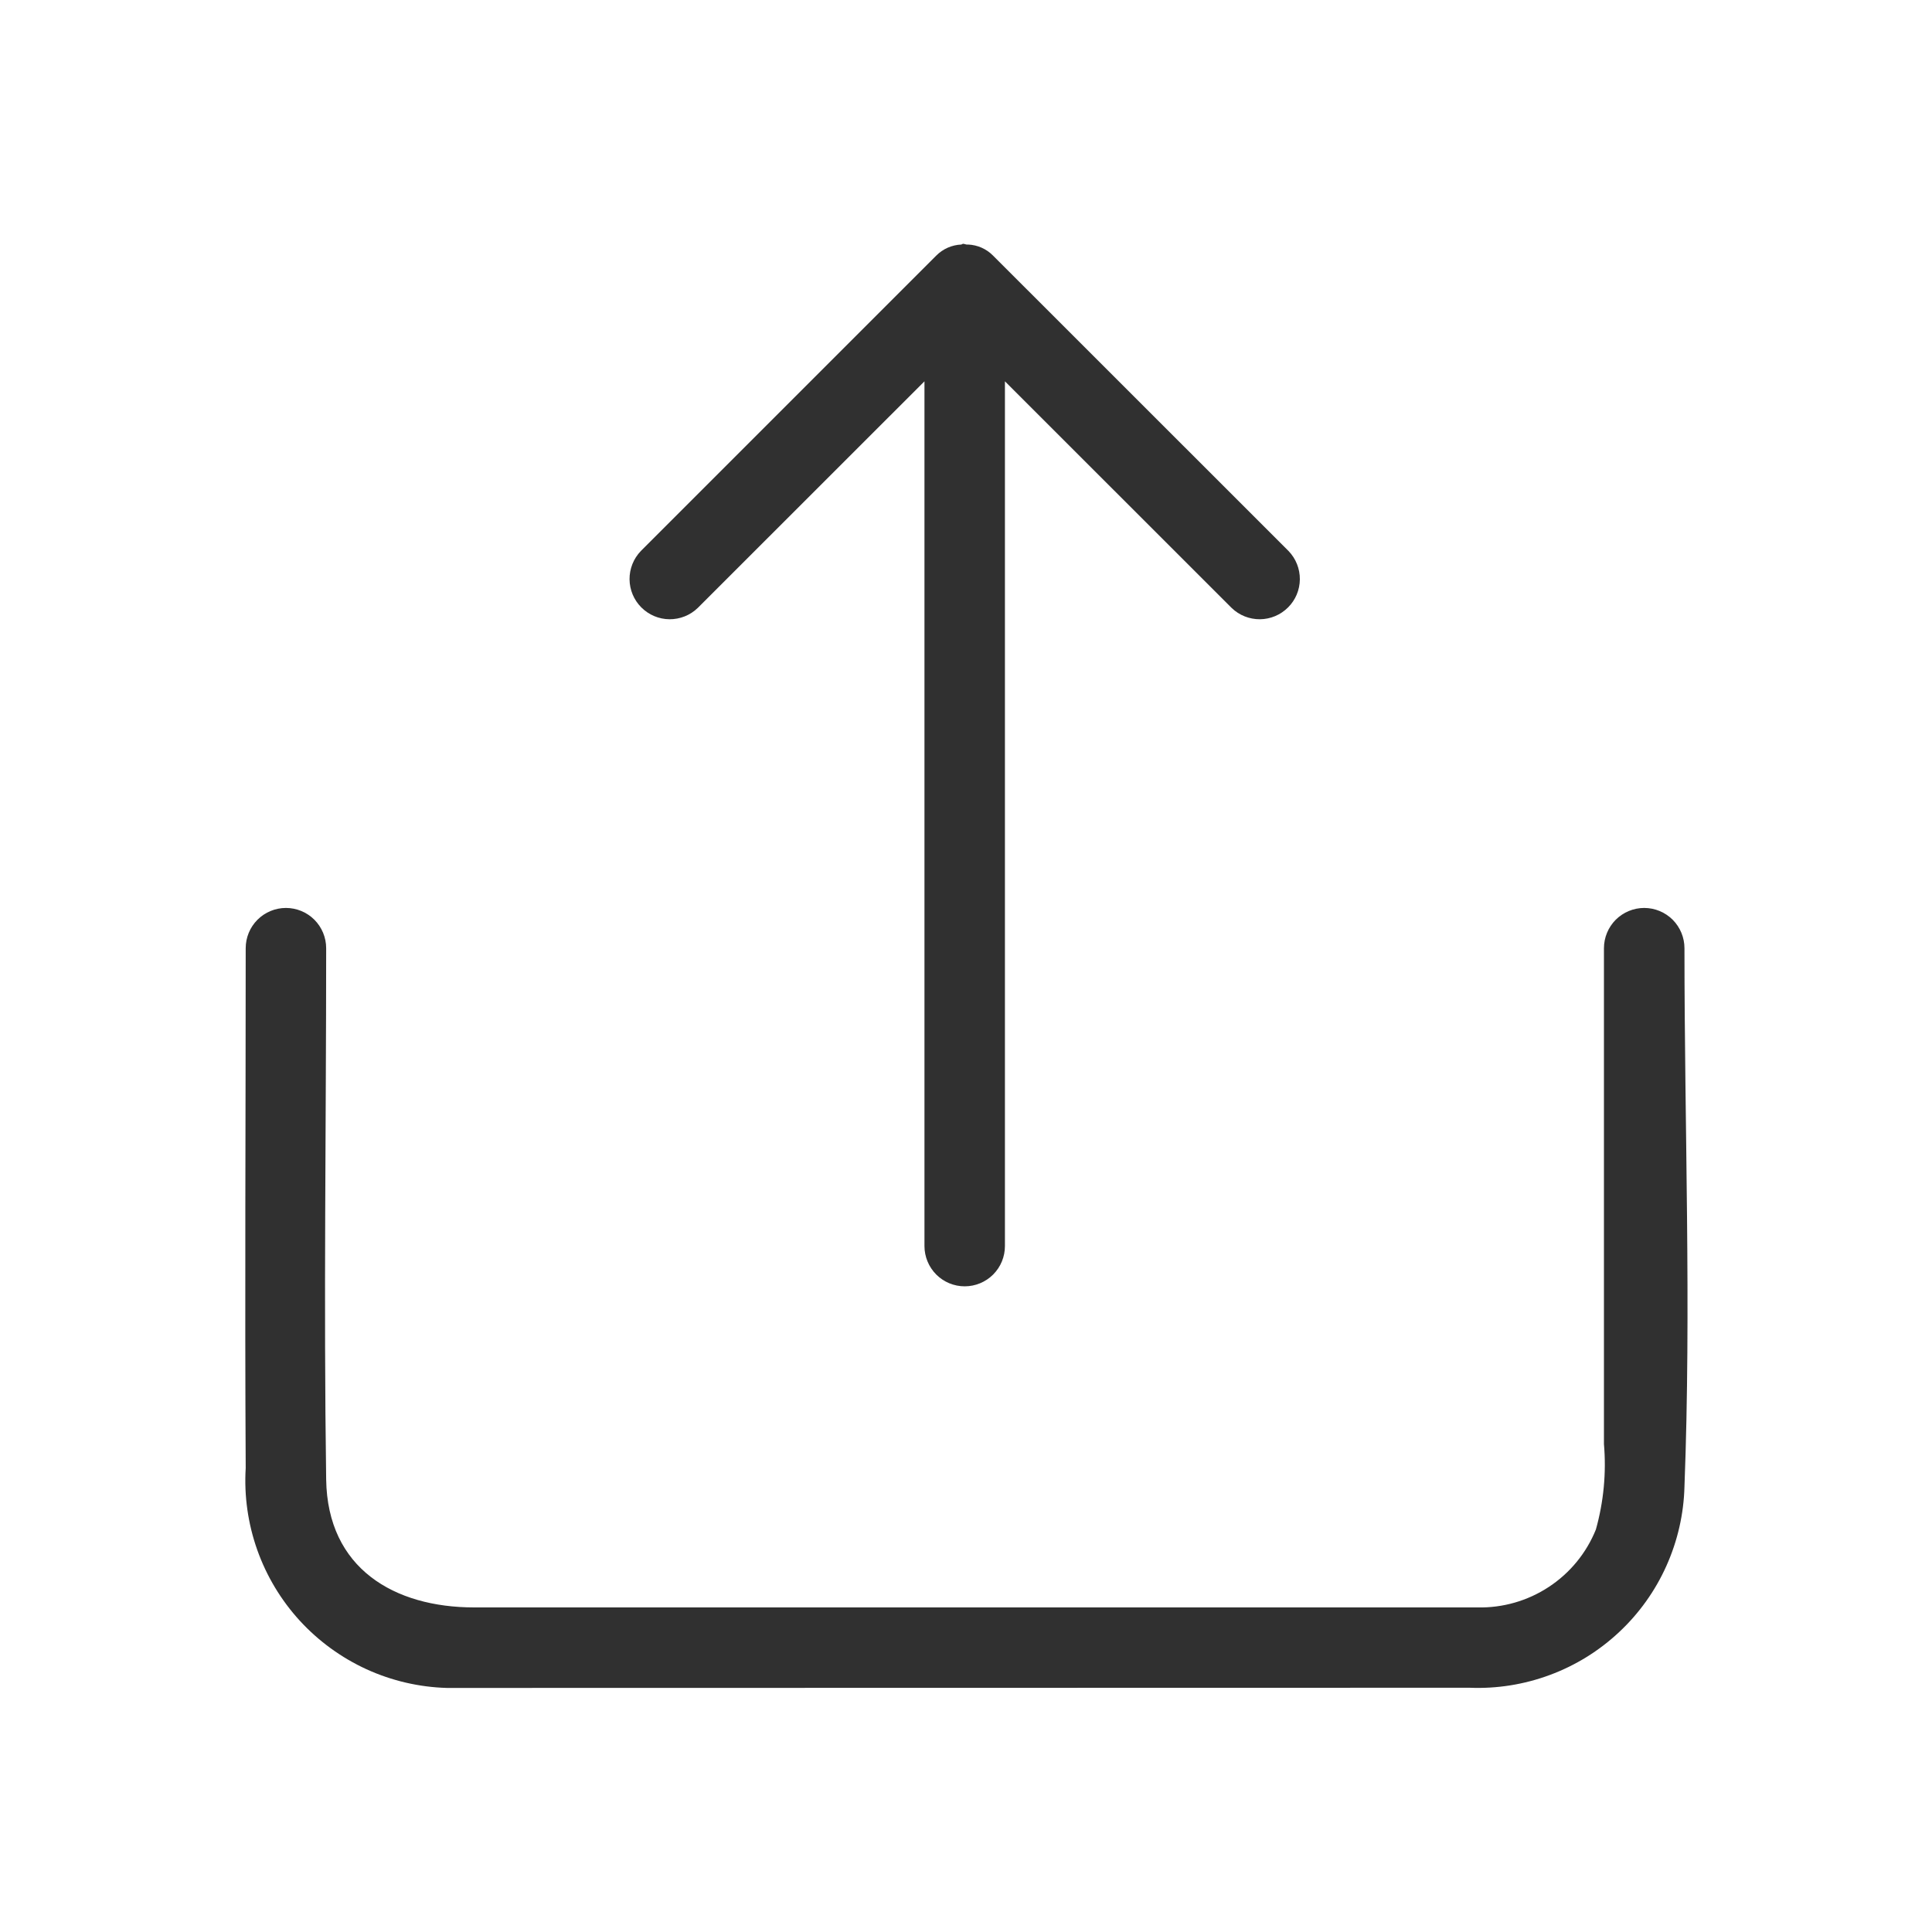 <svg width="40" height="40" viewBox="0 0 40 40" fill="none" xmlns="http://www.w3.org/2000/svg">
<path d="M9.253 34.947C8.678 34.931 8.112 34.799 7.588 34.56C7.065 34.32 6.595 33.978 6.206 33.554C5.818 33.13 5.518 32.631 5.326 32.089C5.134 31.547 5.052 30.971 5.087 30.397C5.067 26.808 5.087 23.22 5.087 19.632C5.087 19.411 5.174 19.199 5.331 19.042C5.487 18.886 5.699 18.798 5.92 18.798C6.141 18.798 6.353 18.886 6.509 19.042C6.665 19.199 6.753 19.411 6.753 19.632C6.753 23.298 6.7 26.965 6.753 30.632C6.78 32.477 8.167 33.28 9.817 33.28H30.588C31.113 33.292 31.628 33.144 32.066 32.856C32.505 32.568 32.845 32.153 33.041 31.667C33.202 31.092 33.259 30.493 33.208 29.898V19.632C33.208 19.411 33.296 19.199 33.452 19.042C33.609 18.886 33.821 18.798 34.041 18.798C34.263 18.798 34.474 18.886 34.631 19.042C34.787 19.199 34.875 19.411 34.875 19.632C34.875 23.338 35.017 27.073 34.875 30.777C34.861 31.344 34.733 31.902 34.501 32.42C34.269 32.938 33.936 33.404 33.522 33.791C33.108 34.179 32.621 34.481 32.089 34.678C31.557 34.876 30.992 34.966 30.425 34.943L9.253 34.947Z" fill="#303030"/>
<path d="M20.561 5.293C20.424 5.153 20.239 5.071 20.043 5.063C20.02 5.066 19.996 5.062 19.971 5.053C19.935 5.04 19.926 5.053 19.903 5.063C19.707 5.071 19.521 5.153 19.383 5.293L13.268 11.408C13.116 11.566 13.032 11.776 13.034 11.995C13.036 12.213 13.124 12.422 13.278 12.576C13.433 12.731 13.642 12.819 13.86 12.821C14.079 12.822 14.289 12.739 14.446 12.587L19.14 7.895V25.798C19.14 26.019 19.228 26.231 19.384 26.388C19.54 26.544 19.752 26.632 19.973 26.632C20.194 26.632 20.406 26.544 20.562 26.388C20.719 26.231 20.806 26.019 20.806 25.798V7.895L25.5 12.587C25.657 12.739 25.867 12.822 26.086 12.821C26.304 12.819 26.513 12.731 26.668 12.576C26.823 12.422 26.91 12.213 26.912 11.995C26.914 11.776 26.83 11.566 26.678 11.408L20.561 5.293Z" fill="#303030"/>
</svg>
